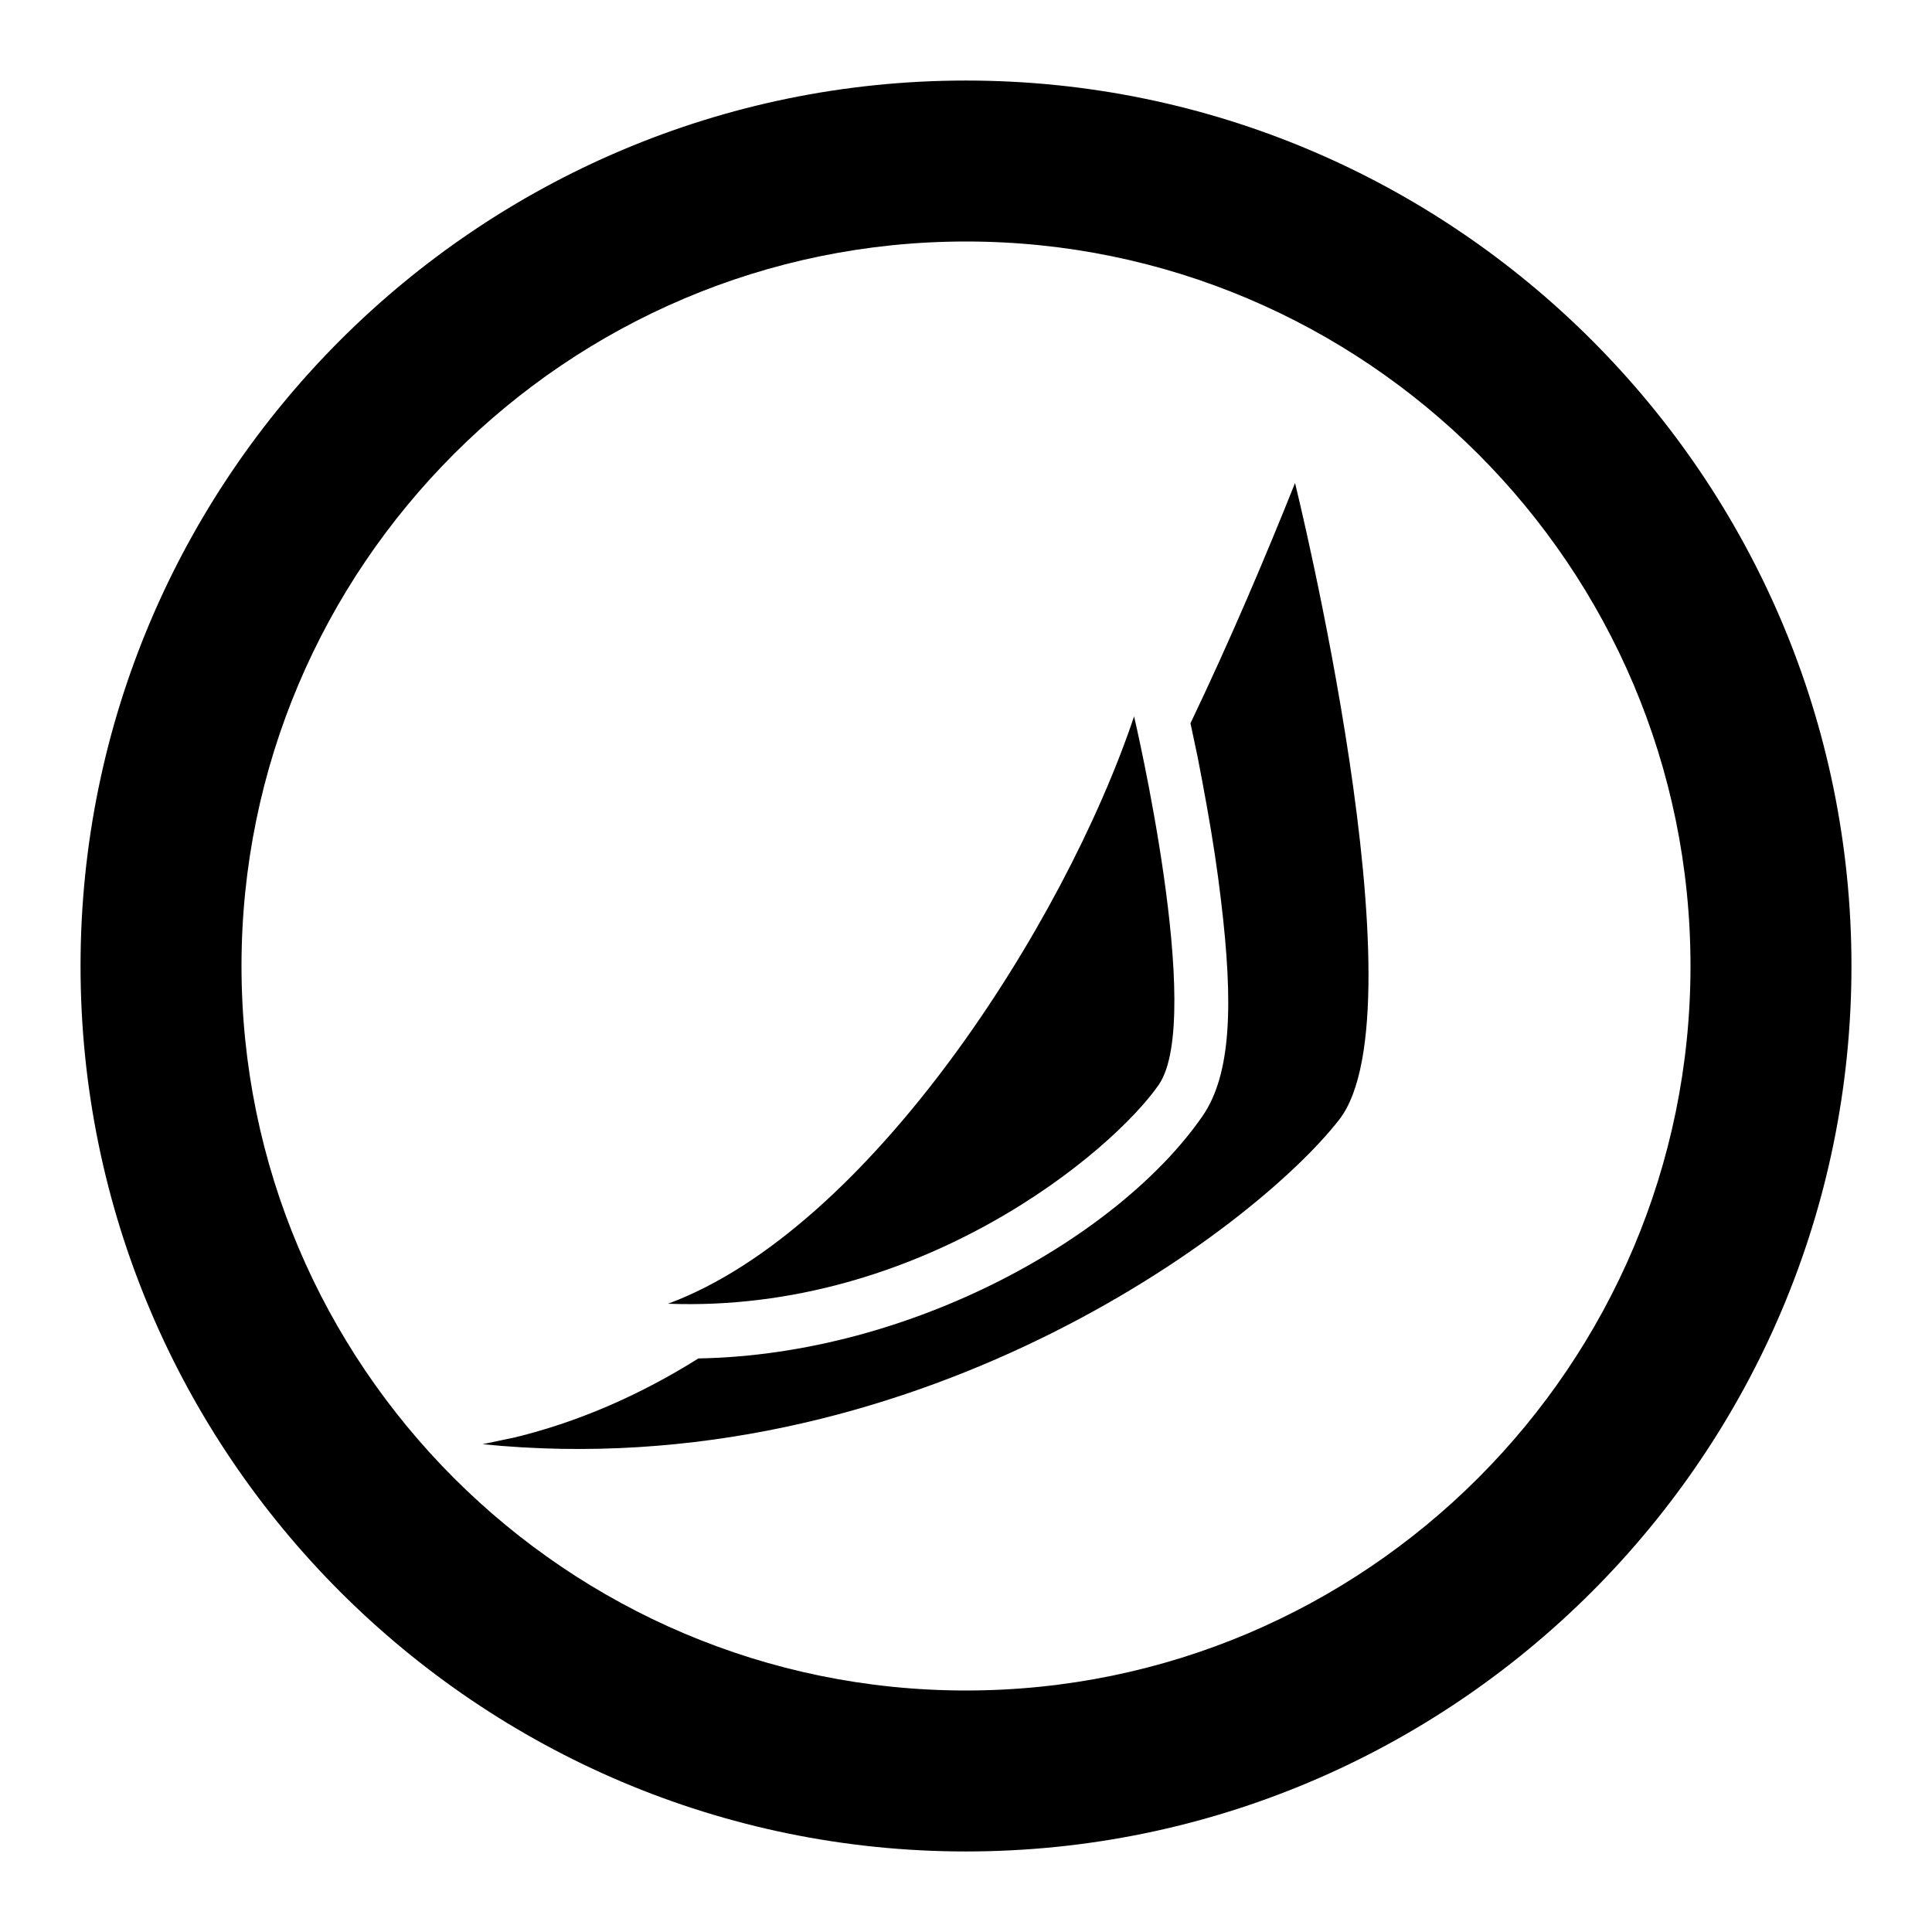 <?xml version="1.0" encoding="UTF-8"?>
<svg width="16px" height="16px" viewBox="0 0 16 16" version="1.1" xmlns="http://www.w3.org/2000/svg" xmlns:xlink="http://www.w3.org/1999/xlink">
    <defs>
        <path d="M8,2 C4.692,2 2,4.692 2,8 C2,11.309 4.692,14 8,14 C11.309,14 14,11.309 14,8 C14,4.692 11.309,2 8,2 M8,15.333 C3.957,15.333 0.667,12.043 0.667,8 C0.667,3.957 3.957,0.667 8,0.667 C12.043,0.667 15.333,3.957 15.333,8 C15.333,12.043 12.043,15.333 8,15.333 M10.725,4 C10.725,4 11.801,8.358 11.091,9.272 C10.382,10.185 7.537,12.317 3.994,11.96 L3.997,11.96 L4.264,11.904 C4.804,11.772 5.31,11.547 5.784,11.25 C7.559,11.218 9.273,10.234 9.958,9.244 C10.198,8.897 10.215,8.315 10.112,7.458 C10.083,7.21 10.043,6.948 9.995,6.68 C9.97,6.539 9.944,6.401 9.918,6.268 L9.859,5.99 C10.192,5.293 10.48,4.613 10.725,4 Z M9.392,5.933 C9.392,5.933 9.979,8.43 9.596,8.984 C9.212,9.538 7.622,10.875 5.532,10.797 C7.195,10.182 8.811,7.663 9.392,5.933 Z" id="path-spinnaker"></path>
    </defs>
    <g id="Workspaces-spinnaker" stroke="none" stroke-width="1" fill="none" fill-rule="evenodd">
        <g id="Settings---Workspace---8.0----CD-configuration-spinnaker" transform="translate(-679, -235)">
            <g id="Group-spinnaker-7" transform="translate(513, 156)">
                <g id="Group-spinnaker-6" transform="translate(0, 67)">
                    <g id="1.-Buttons/3.-Small/1.-Button/2.-Rounded/1.-White-Copy" transform="translate(135, 0)">
                        <g id="Group-spinnaker" transform="translate(31, 12)">
                            <g id="Icon/Math/Plus/Circle">
                                <mask id="mask-spinnaker" fill="white">
                                    <use xlink:href="#path-spinnaker"></use>
                                </mask>
                                <use id="Mask" fill="currentColor" xlink:href="#path-spinnaker"></use>
                            </g>
                        </g>
                    </g>
                </g>
            </g>
        </g>
    </g>
</svg>